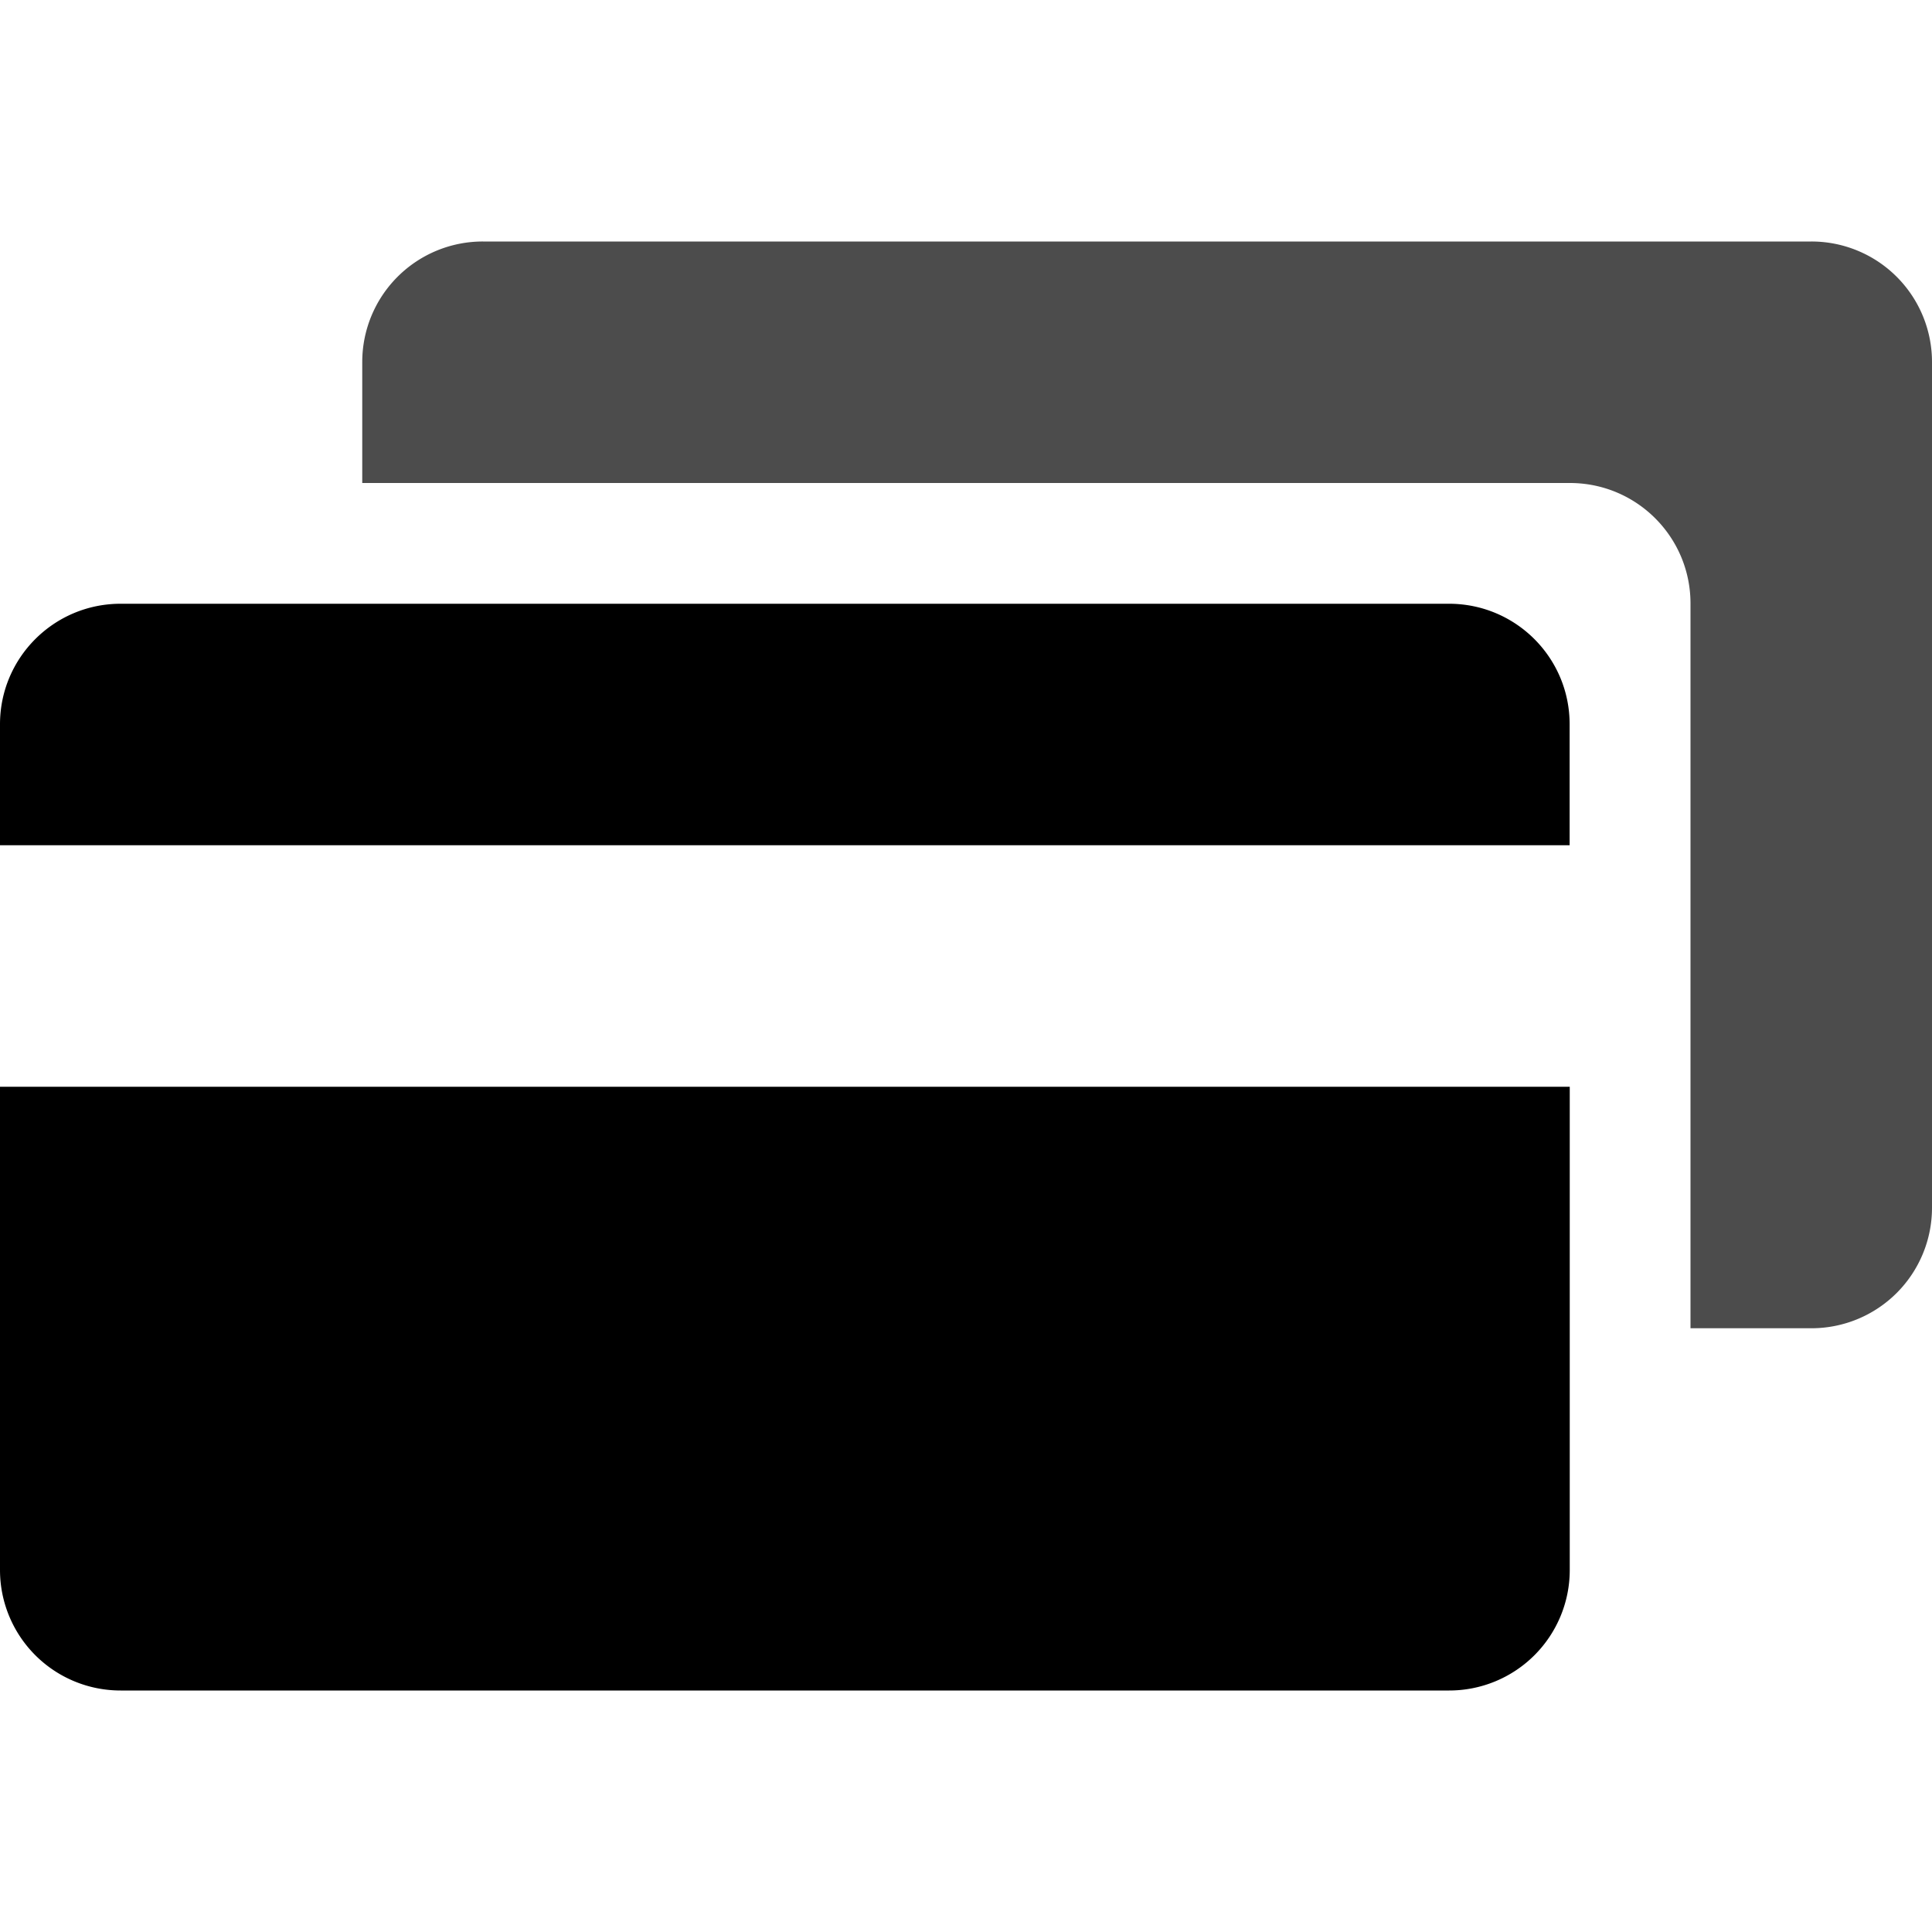<svg xmlns="http://www.w3.org/2000/svg" viewBox="0 0 16 16"><g id="payments"><path id="base-2" d="M14 11h1.001a.998.998 0 0 0 .999-.998V2.998A.998.998 0 0 0 15.001 2H4a.998.998 0 0 0-1 .998V4h10.001c.552 0 .999.446.999.998V11z" opacity=".7"/><path id="base-1" d="M13 7H0V5.998C0 5.447.447 5 .999 5H12c.552 0 .999.446.999.998V7zm0 2v4.002a.998.998 0 0 1-.999.998H1a.998.998 0 0 1-1-.998V9h13z"/></g></svg>